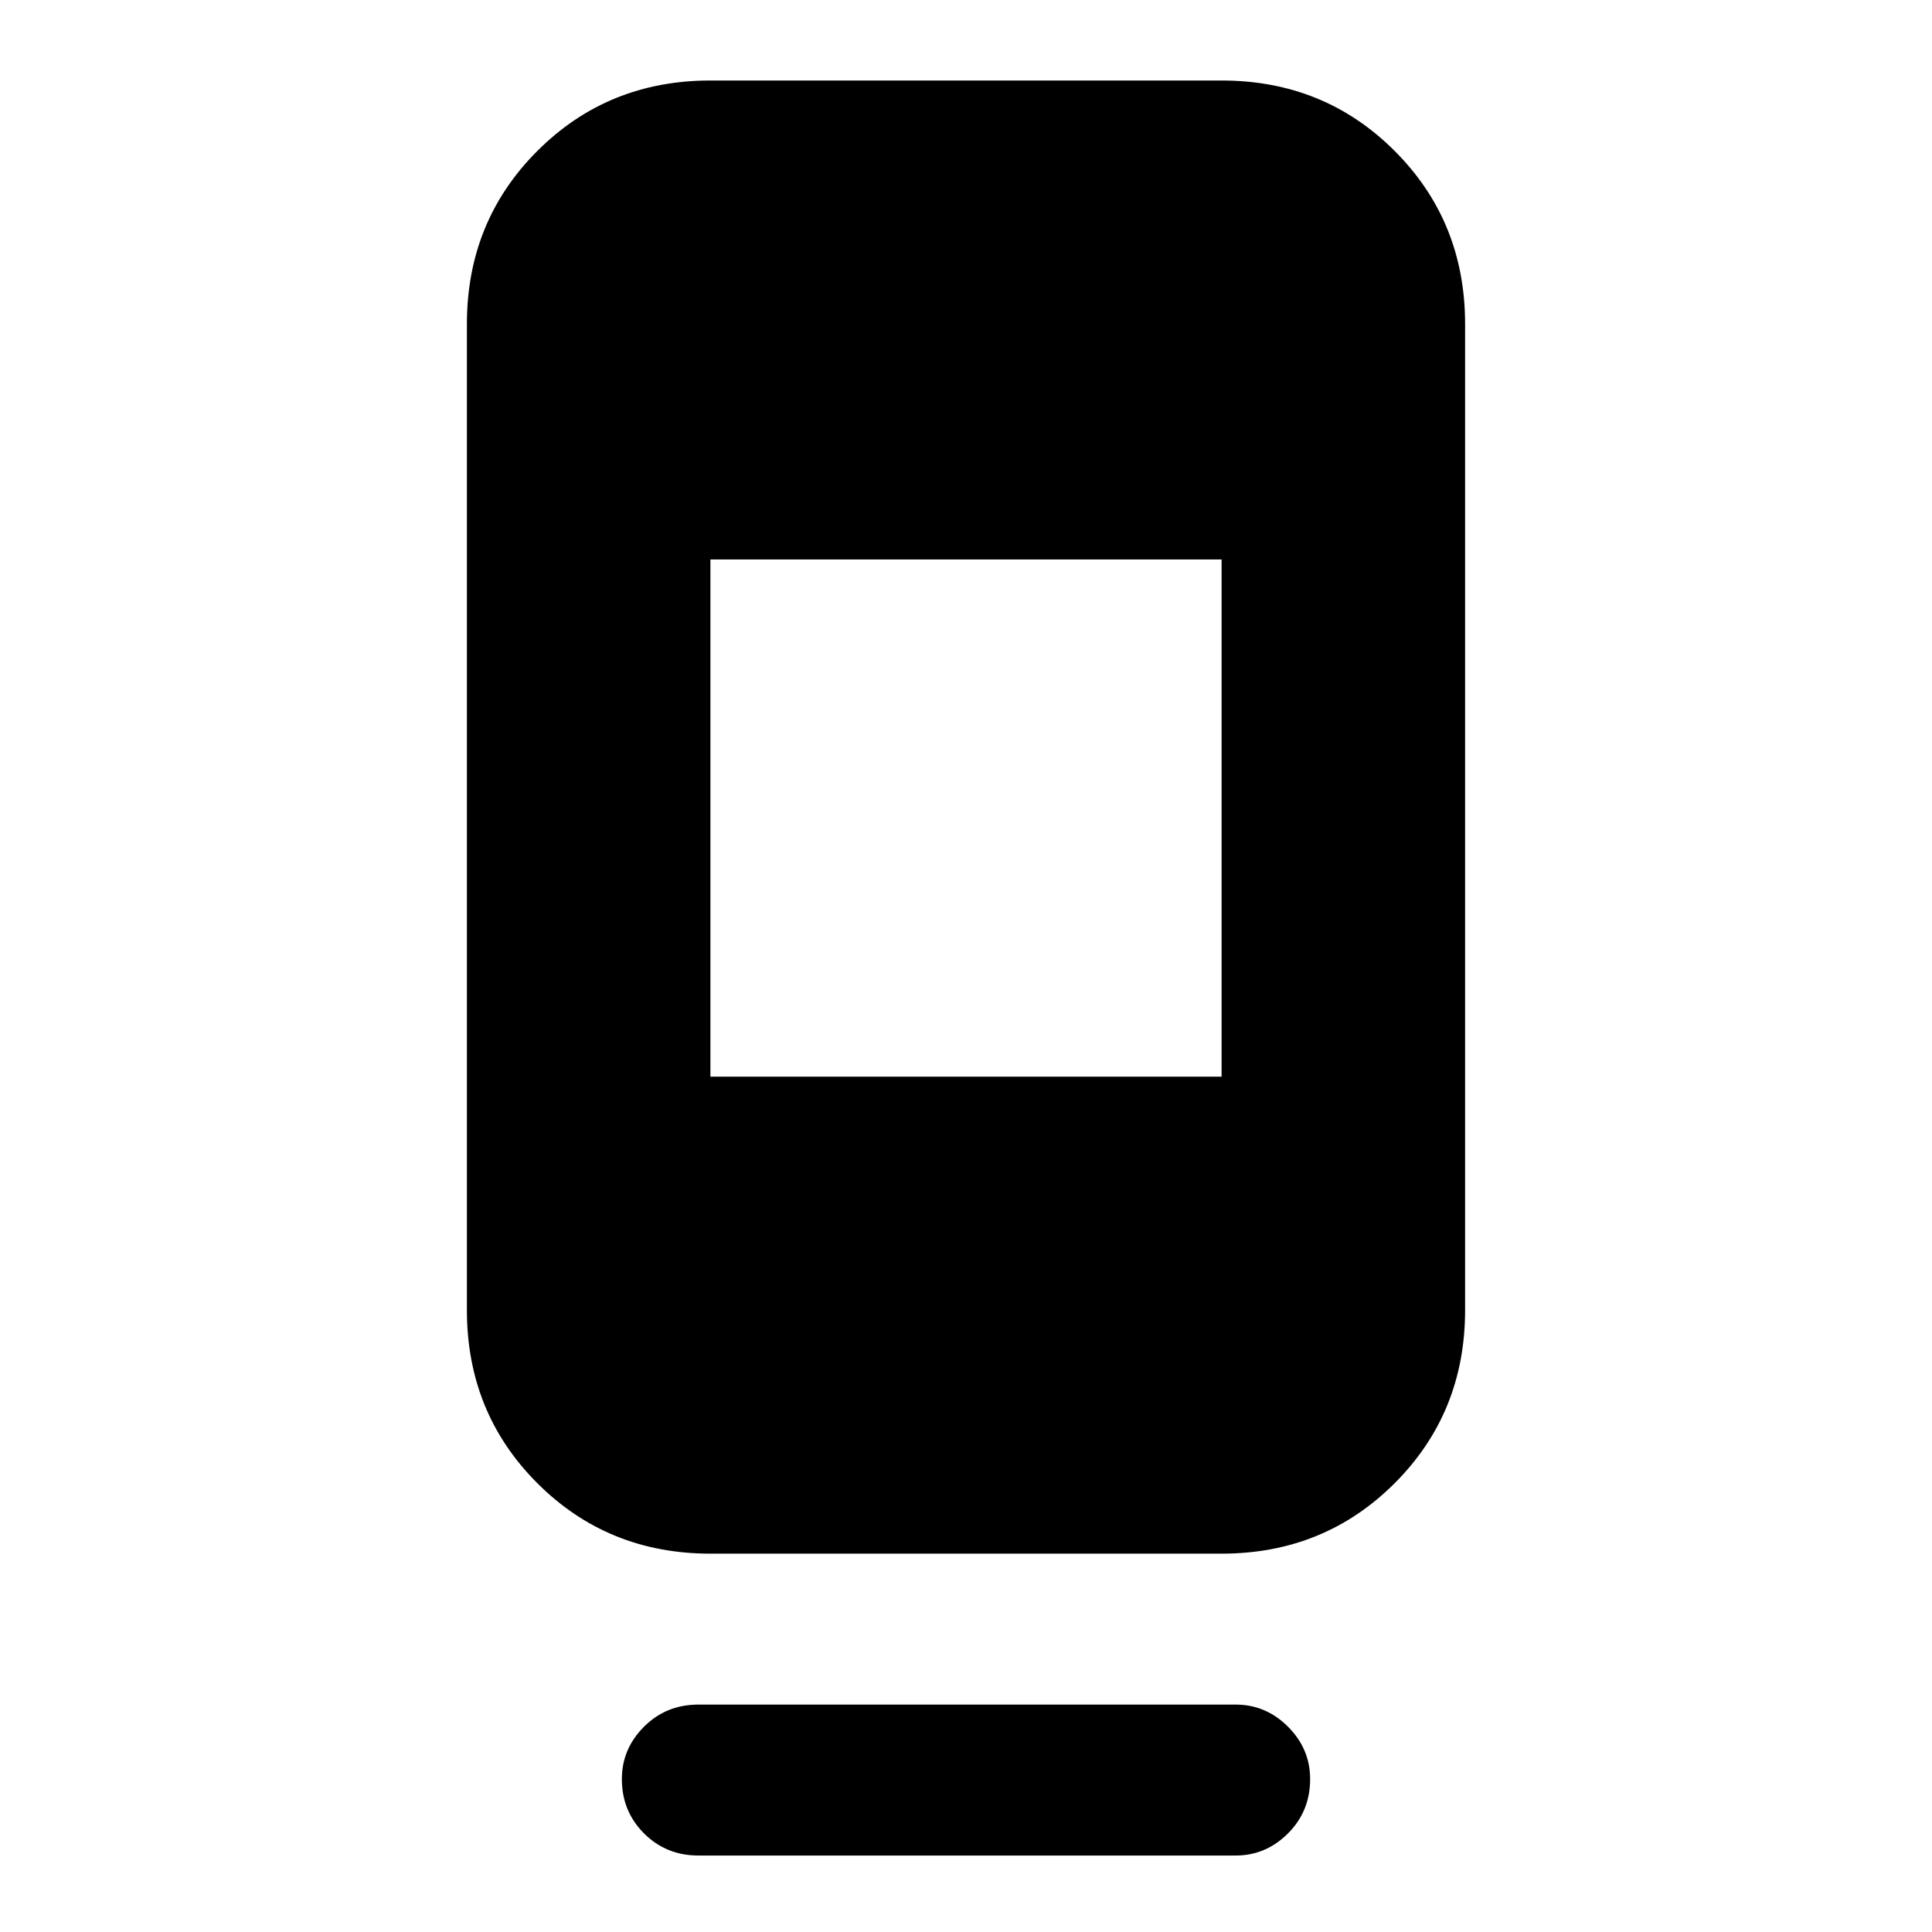<svg xmlns="http://www.w3.org/2000/svg" height="24" width="24"><path d="M8.675 23.05Q8.275 23.05 8 22.775Q7.725 22.5 7.725 22.1Q7.725 21.725 8 21.45Q8.275 21.175 8.675 21.175H15.35Q15.725 21.175 16 21.45Q16.275 21.725 16.275 22.1Q16.275 22.5 16 22.775Q15.725 23.05 15.35 23.05ZM8.825 19.3Q7.55 19.3 6.675 18.425Q5.8 17.55 5.8 16.275V4.025Q5.8 2.75 6.675 1.875Q7.55 1 8.825 1H15.175Q16.45 1 17.325 1.875Q18.2 2.75 18.2 4.025V16.275Q18.2 17.55 17.325 18.425Q16.45 19.3 15.175 19.3ZM8.825 13.375H15.175V6.95H8.825Z"/></svg>